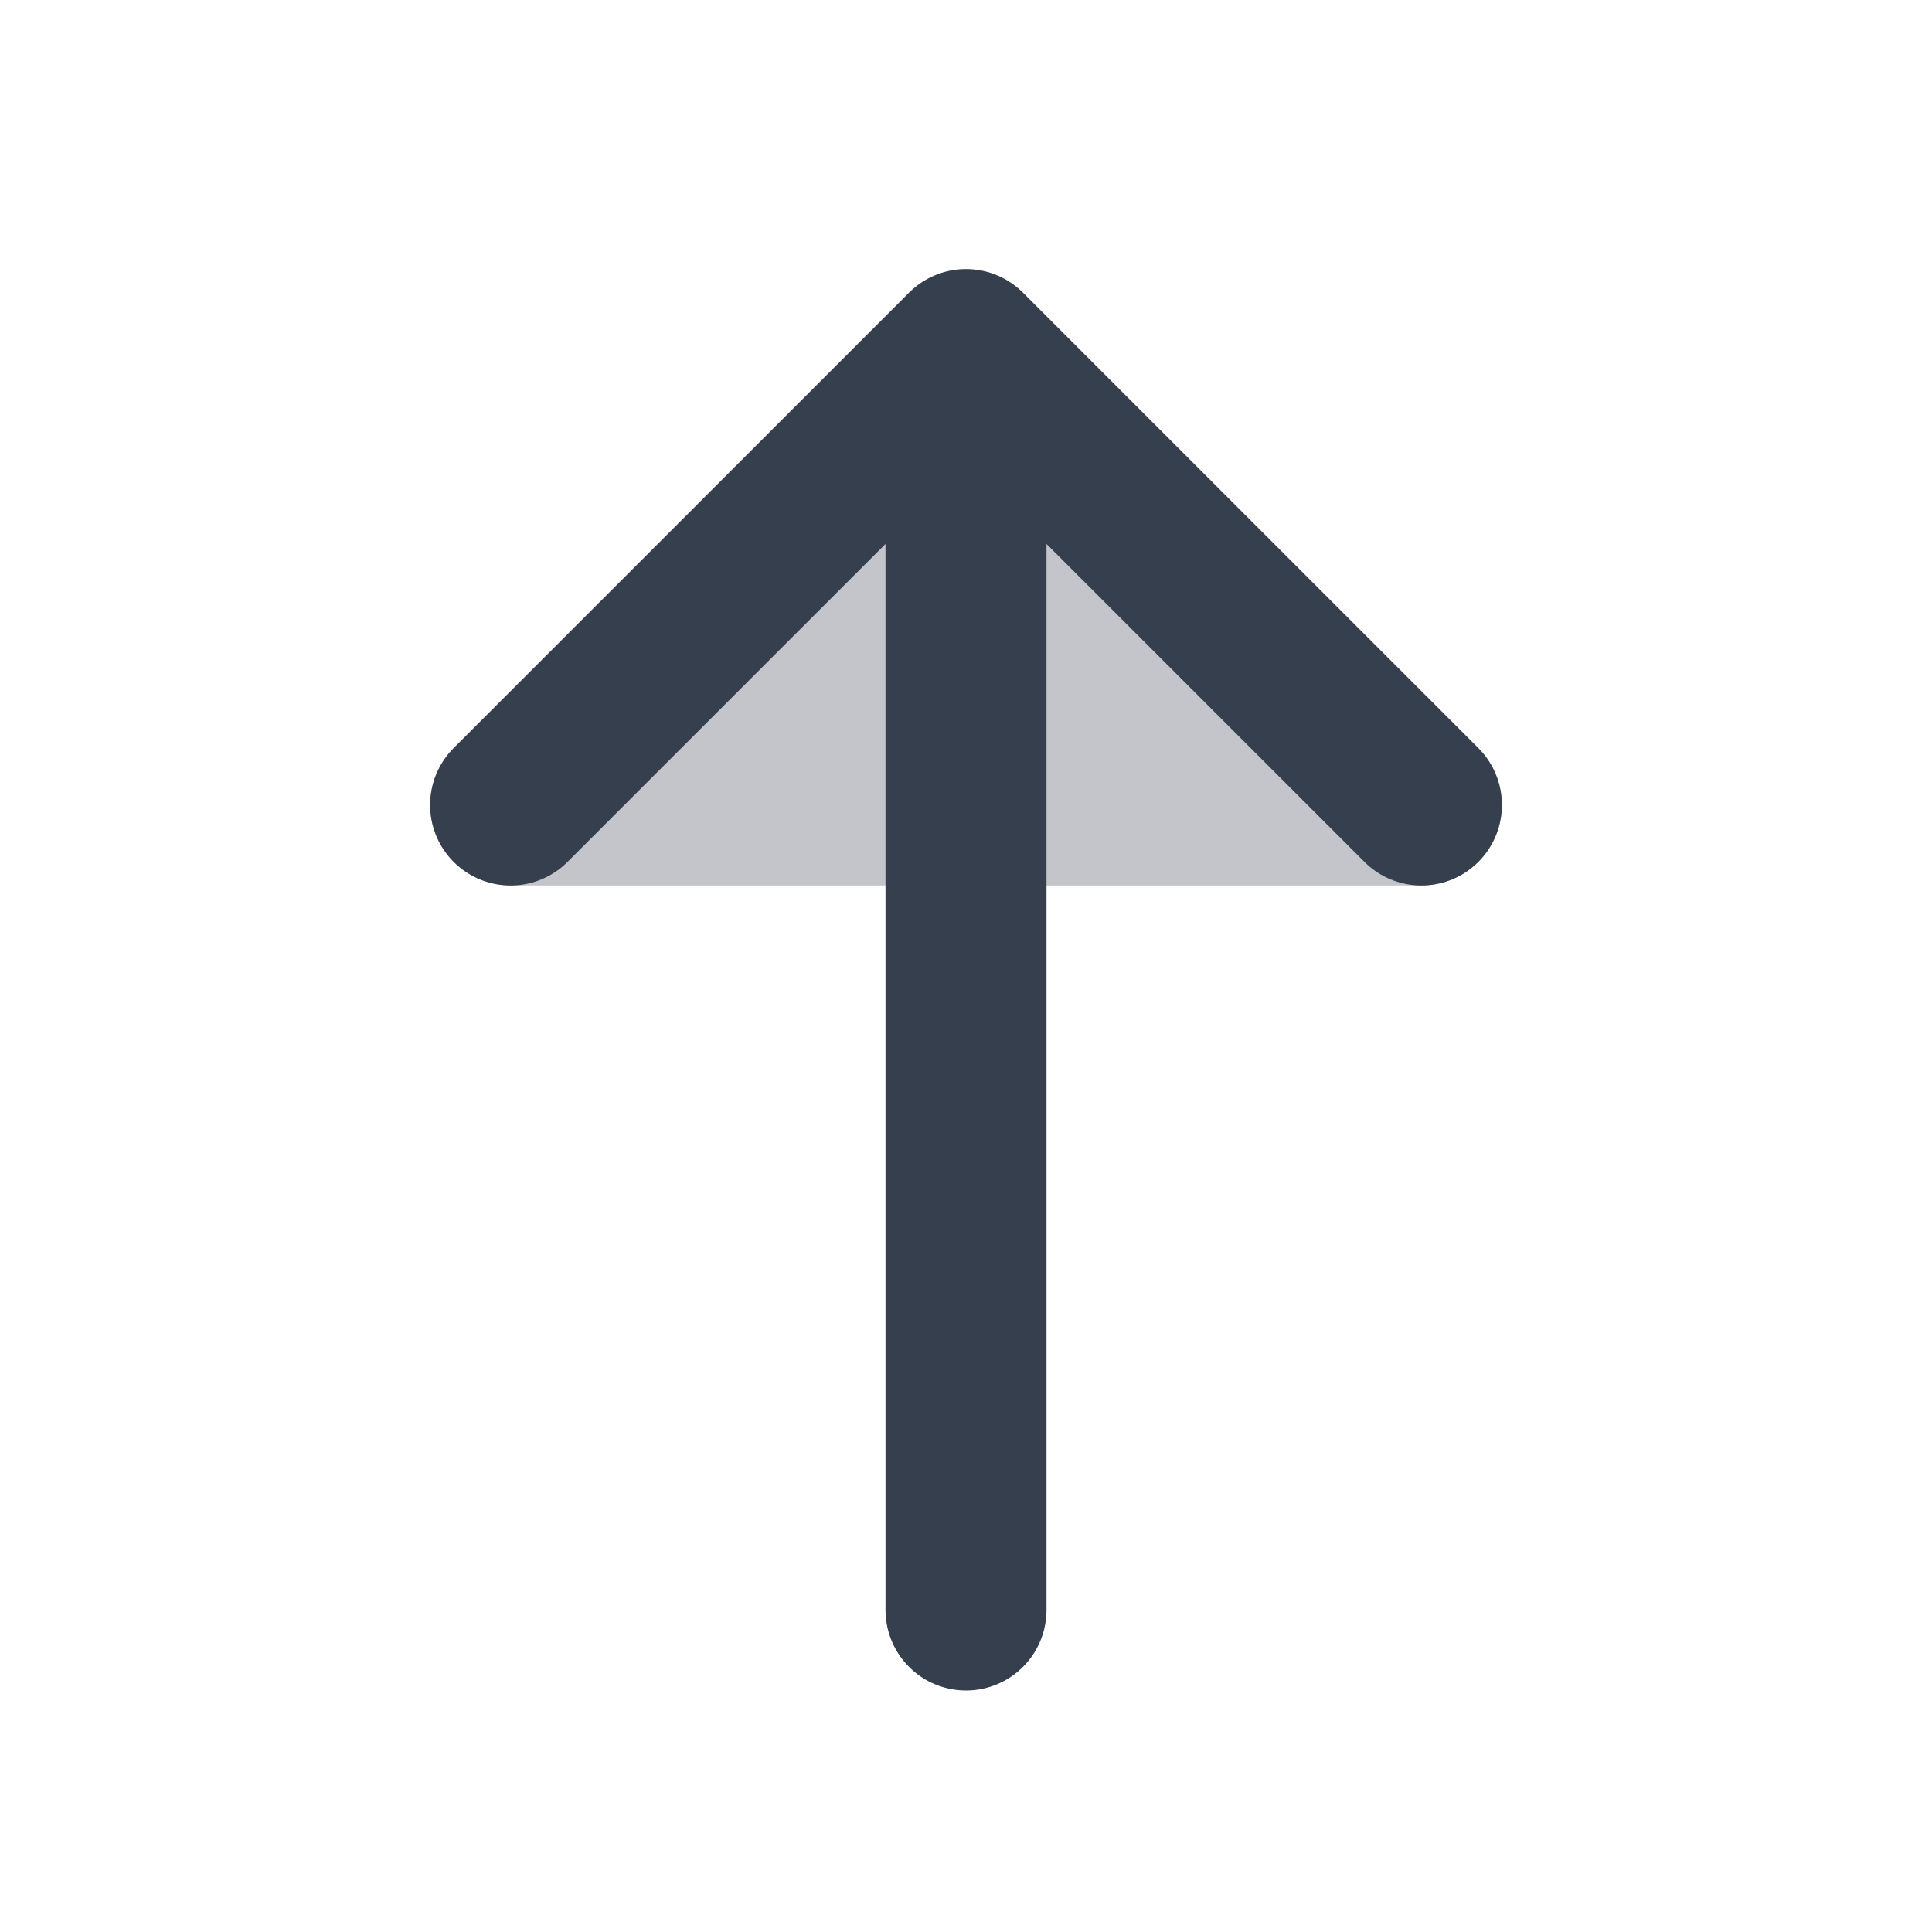 <svg width="24" height="24" viewBox="0 0 24 24" fill="none" xmlns="http://www.w3.org/2000/svg">
    <path opacity="0.3" fill-rule="evenodd" clip-rule="evenodd" d="M11.293 3.636C11.684 3.246 12.317 3.246 12.707 3.636L18.364 9.293C18.65 9.579 18.736 10.009 18.581 10.383C18.426 10.757 18.061 11 17.657 11L6.343 11C5.939 11 5.574 10.757 5.419 10.383C5.265 10.009 5.35 9.579 5.636 9.293L11.293 3.636Z" fill="#363F4D"/>
    <path d="M6.343 10L12 4.343L17.657 10M12 20V5" stroke="#363F4D" stroke-width="2" stroke-linecap="round" stroke-linejoin="round"/>
</svg>

